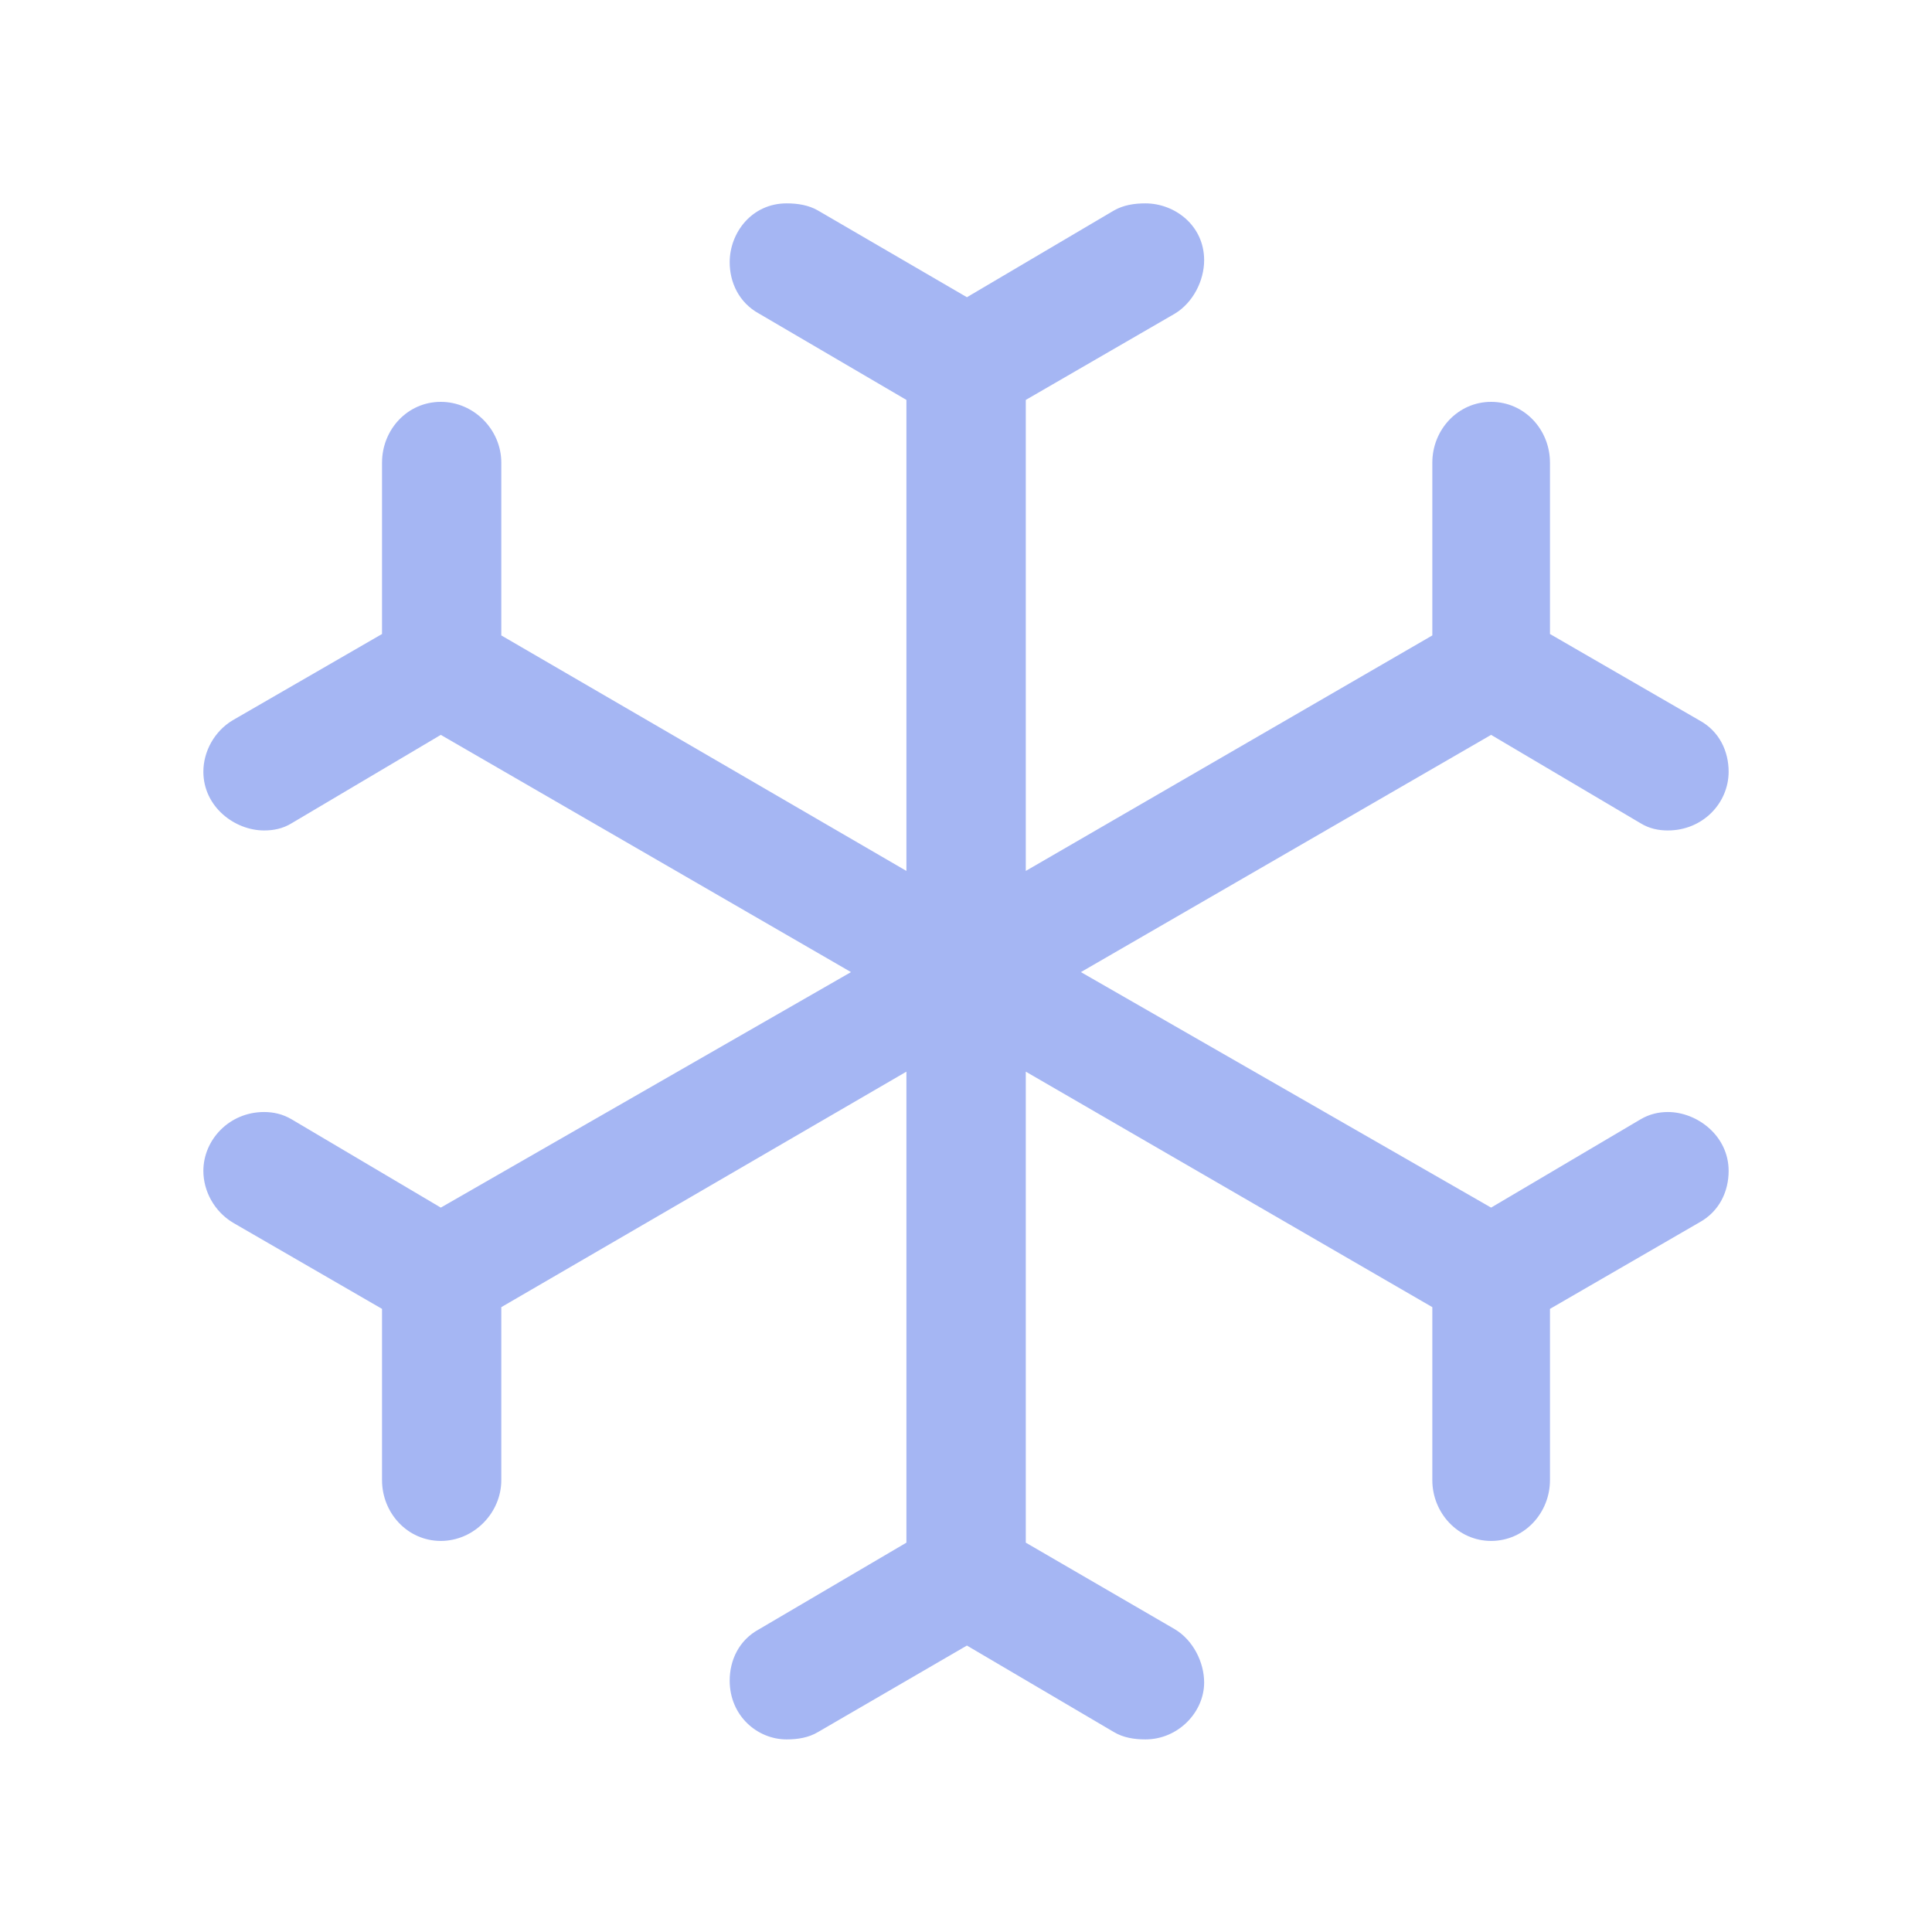 <svg xmlns="http://www.w3.org/2000/svg" width="19" height="19" viewBox="0 0 19 19">
  <path fill="#A5B6F3" fill-rule="evenodd" d="M15,9.515 C15,9.715 14.911,9.913 14.71,10.023 L13.243,10.872 L13.243,12.556 C13.243,12.879 12.992,13.154 12.664,13.154 C12.339,13.154 12.086,12.879 12.086,12.556 L12.086,10.855 L8.088,8.539 L8.088,13.171 L9.553,14.022 C9.734,14.13 9.842,14.347 9.842,14.547 C9.842,14.836 9.589,15.106 9.264,15.106 C9.155,15.106 9.047,15.089 8.955,15.034 L7.509,14.183 L6.044,15.034 C5.952,15.089 5.844,15.106 5.736,15.106 C5.446,15.106 5.176,14.872 5.176,14.528 C5.176,14.328 5.266,14.13 5.466,14.022 L6.914,13.171 L6.914,8.539 L2.93,10.855 L2.93,12.556 C2.93,12.879 2.66,13.154 2.335,13.154 C2.007,13.154 1.757,12.879 1.757,12.556 L1.757,10.872 L0.289,10.023 C0.108,9.913 -0,9.715 -0,9.515 C-0,9.209 0.255,8.936 0.597,8.936 C0.689,8.936 0.781,8.956 0.87,9.009 L2.335,9.876 L6.369,7.56 L2.335,5.227 L0.87,6.095 C0.781,6.15 0.689,6.167 0.597,6.167 C0.308,6.167 -0,5.934 -0,5.589 C-0,5.391 0.108,5.191 0.289,5.083 L1.757,4.235 L1.757,2.55 C1.757,2.225 2.007,1.952 2.335,1.952 C2.66,1.952 2.93,2.225 2.93,2.55 L2.93,4.249 L6.914,6.565 L6.914,1.933 L5.466,1.085 C5.266,0.976 5.176,0.776 5.176,0.579 C5.176,0.289 5.393,0 5.736,0 C5.844,0 5.952,0.017 6.044,0.07 L7.509,0.923 L8.955,0.07 C9.047,0.017 9.155,0 9.264,0 C9.553,0 9.842,0.217 9.842,0.559 C9.842,0.759 9.734,0.976 9.553,1.085 L8.088,1.933 L8.088,6.565 L12.086,4.249 L12.086,2.55 C12.086,2.225 12.339,1.952 12.664,1.952 C12.992,1.952 13.243,2.225 13.243,2.55 L13.243,4.235 L14.71,5.083 C14.911,5.191 15,5.391 15,5.589 C15,5.897 14.747,6.167 14.402,6.167 C14.313,6.167 14.221,6.15 14.132,6.095 L12.664,5.227 L8.63,7.56 L12.664,9.876 L14.132,9.009 C14.221,8.956 14.313,8.936 14.402,8.936 C14.691,8.936 15,9.17 15,9.515" transform="translate(2 2)"/>
</svg>
